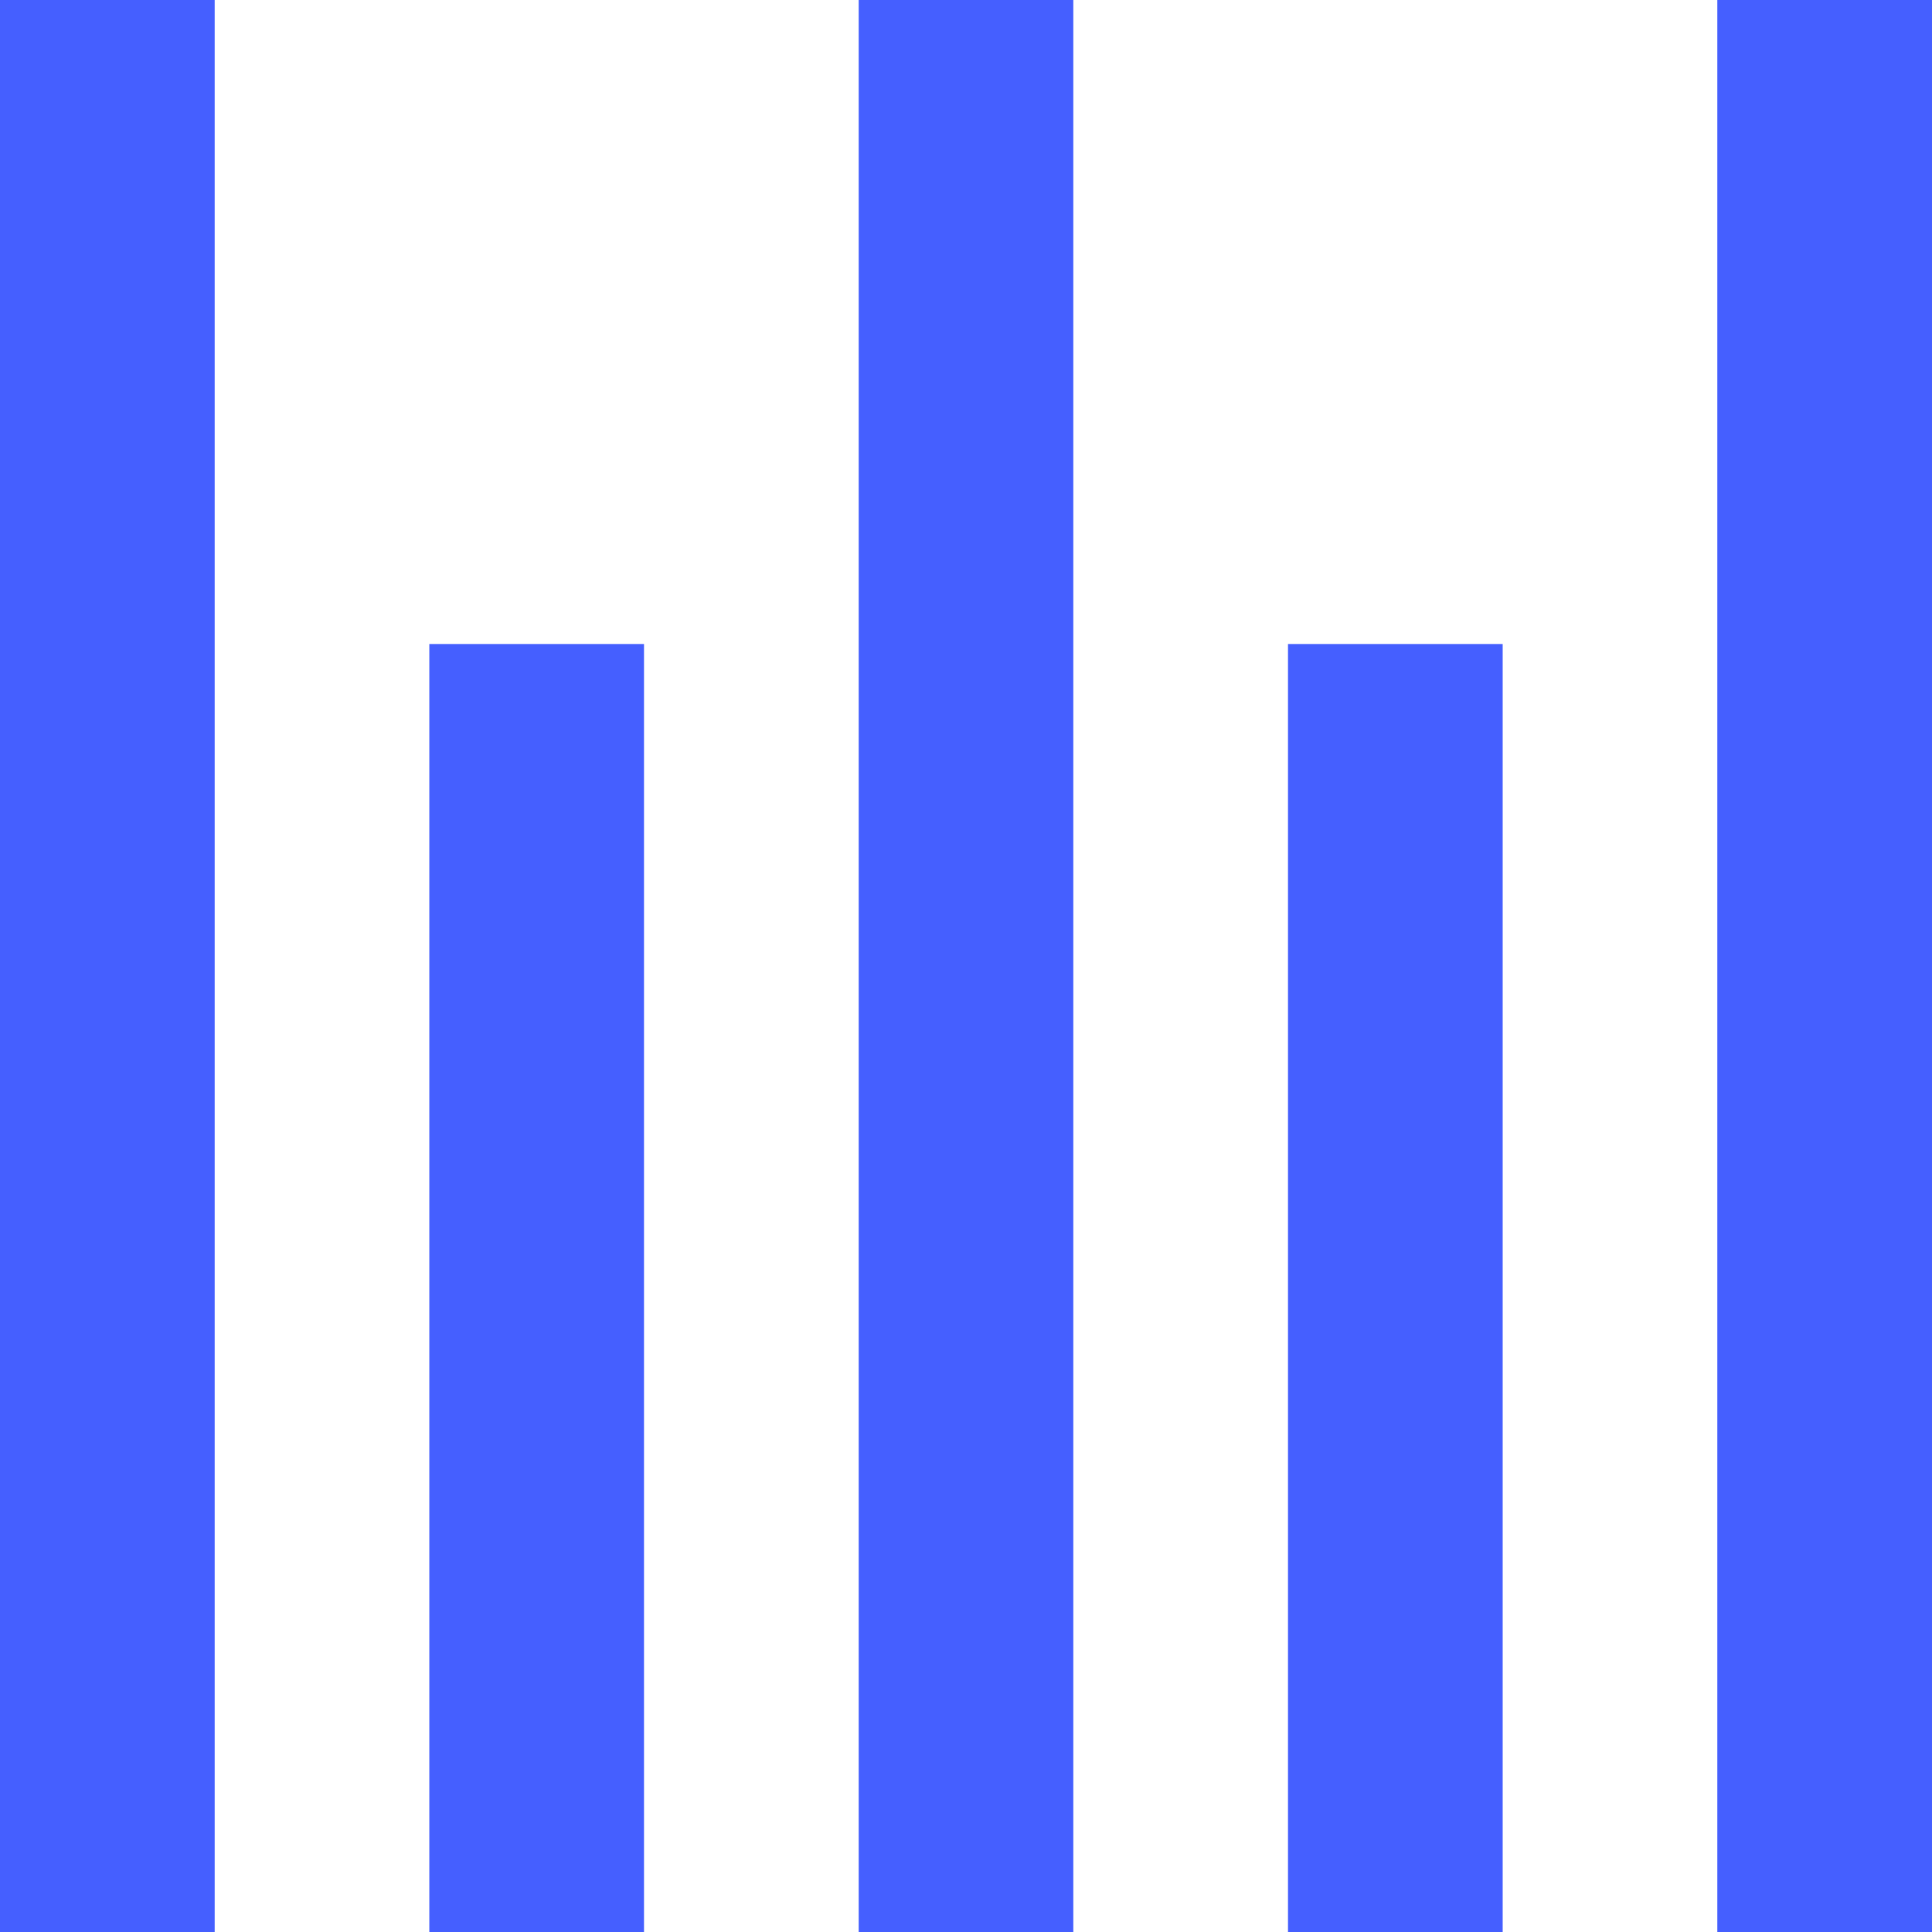 <svg xmlns="http://www.w3.org/2000/svg" width="42" height="42" viewBox="0 0 42 42"><defs><style>.a{fill:#455fff;}</style></defs><path class="a" d="M28,28H0v4.667H28ZM28,9.333H0V14H28Zm-28,14H42V18.667H0ZM0,42H42V37.333H0ZM0,0V4.667H42V0Z" transform="translate(0 42) rotate(-90)"/></svg>